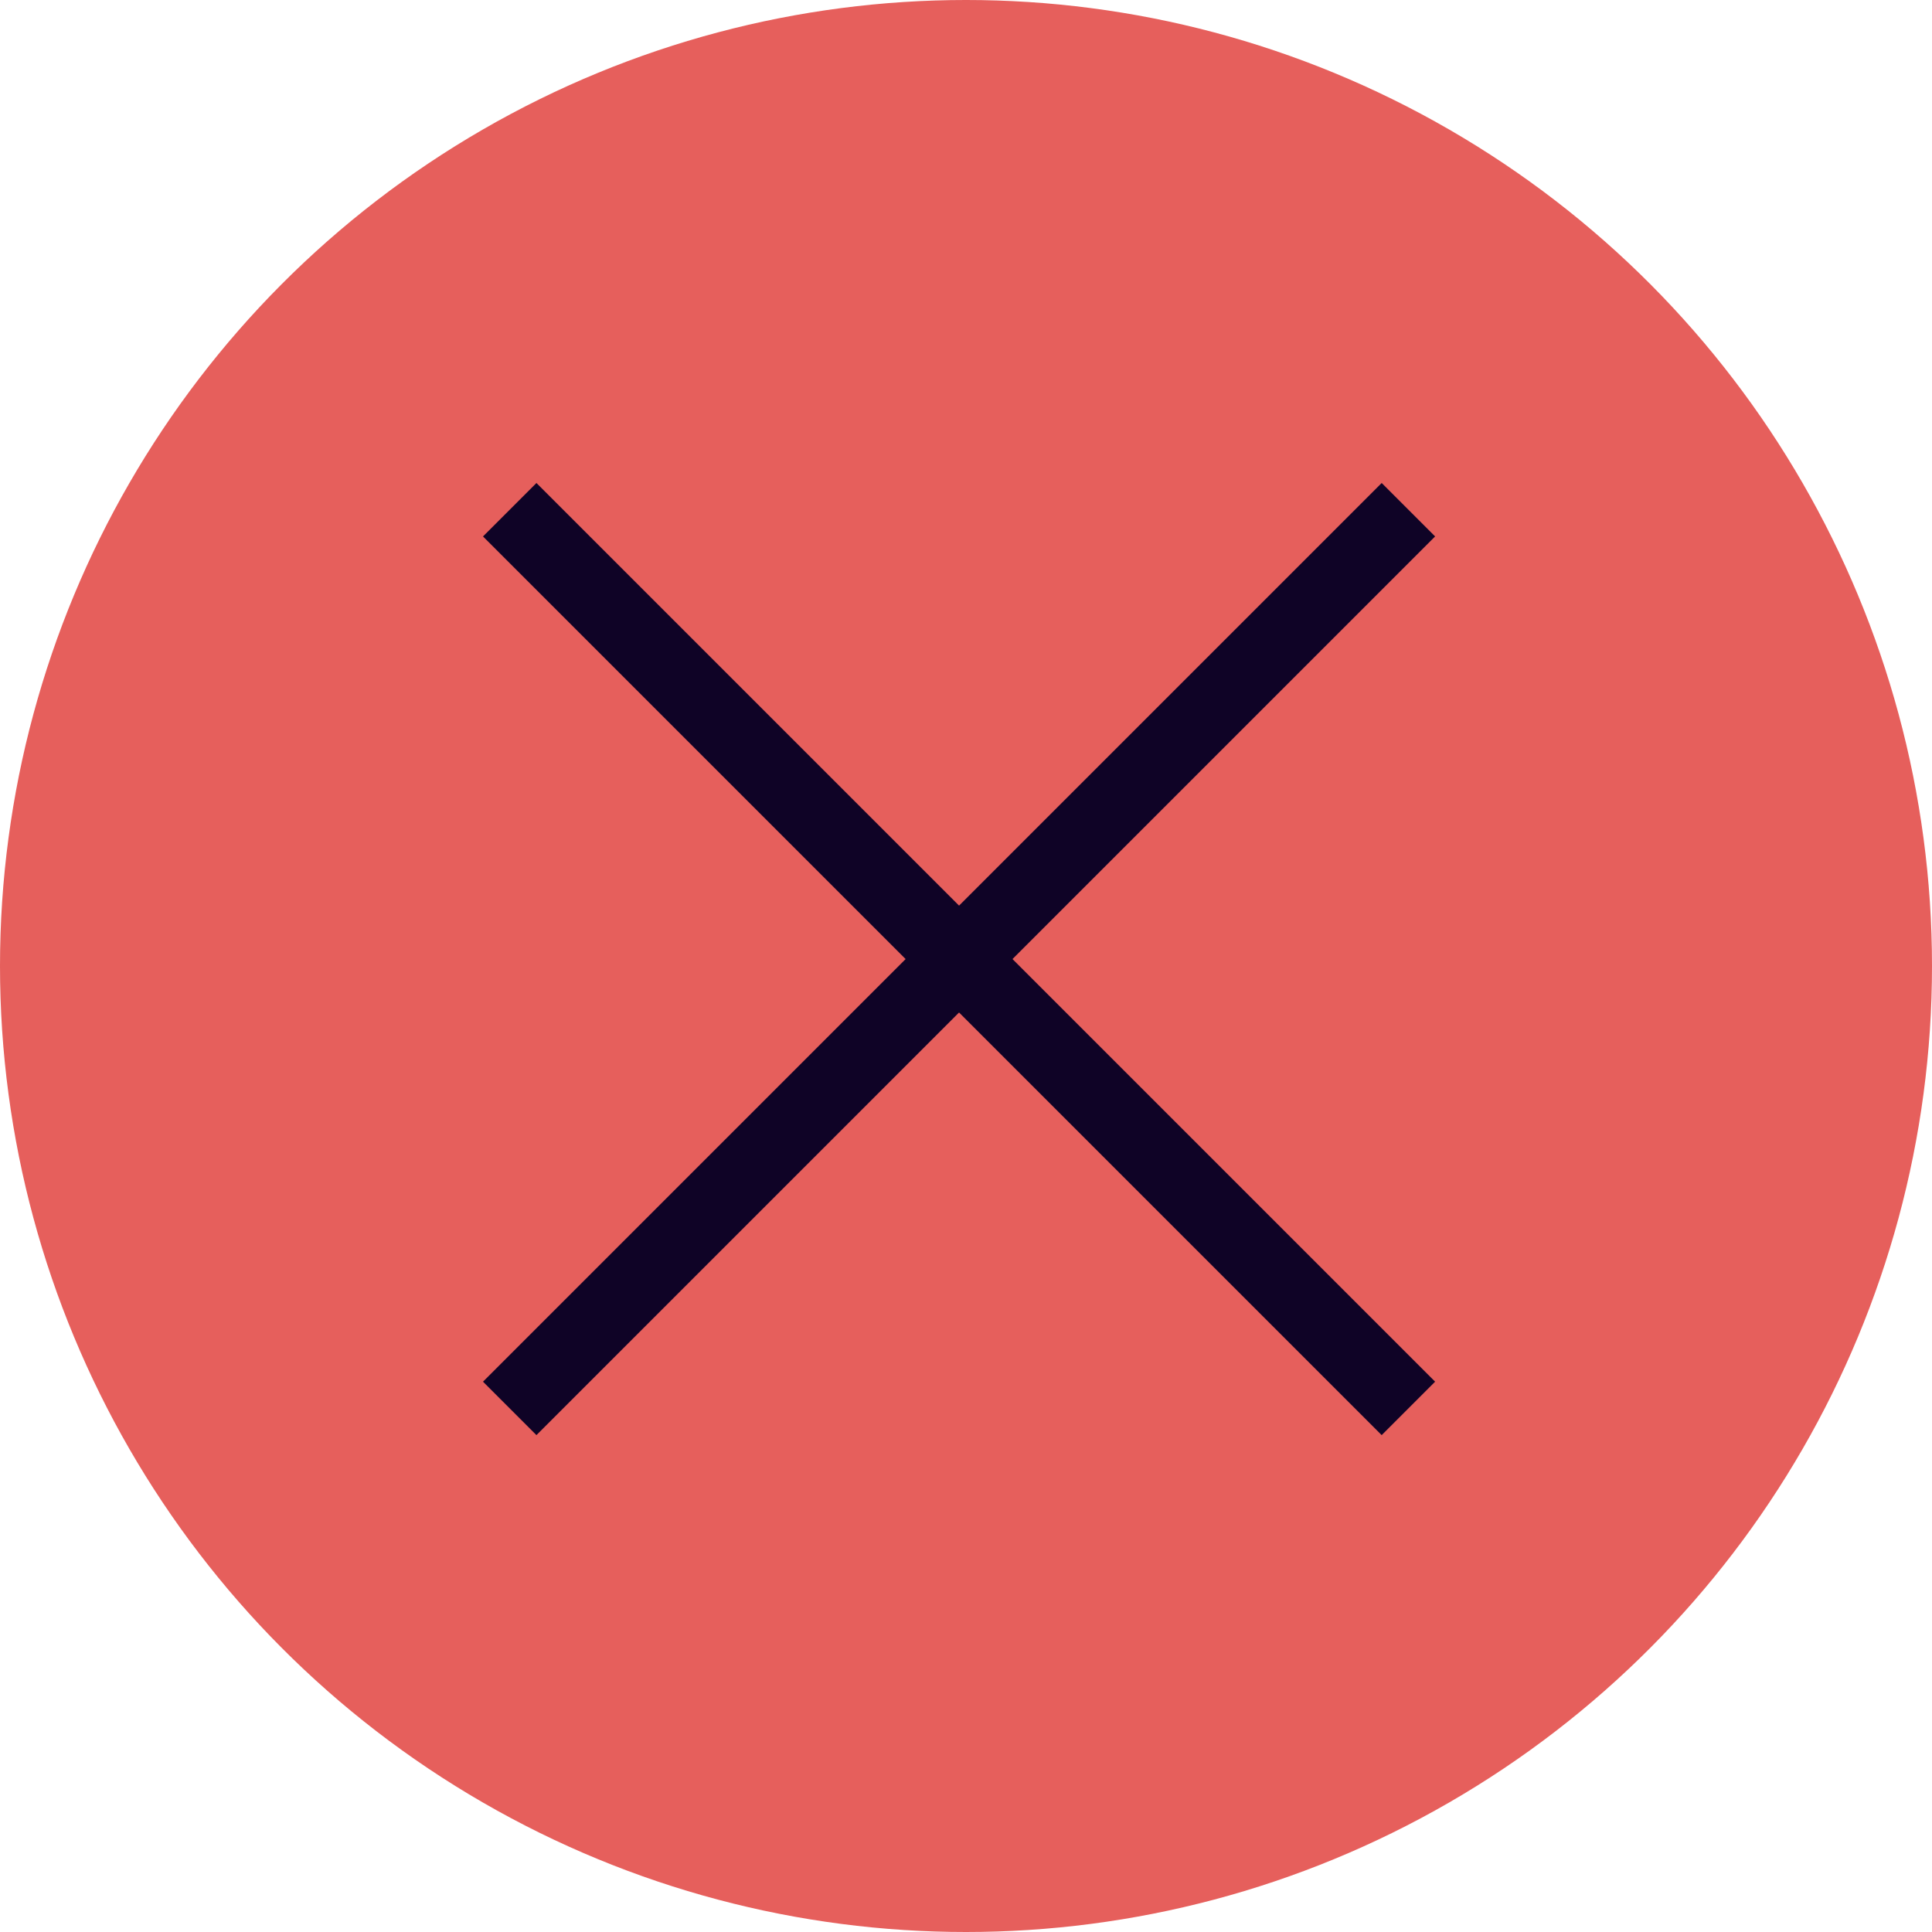 <svg width="32" height="32" viewBox="0 0 32 32" fill="none" xmlns="http://www.w3.org/2000/svg">
<circle cx="16" cy="16" r="16" fill="#E65F5C"/>
<path d="M8.885 23.77L8 22.885L15 15.885L8 8.885L8.885 8L15.885 15L22.885 8L23.77 8.885L16.77 15.885L23.77 22.885L22.885 23.77L15.885 16.77L8.885 23.77Z" fill="#0F0326"/>
</svg>
